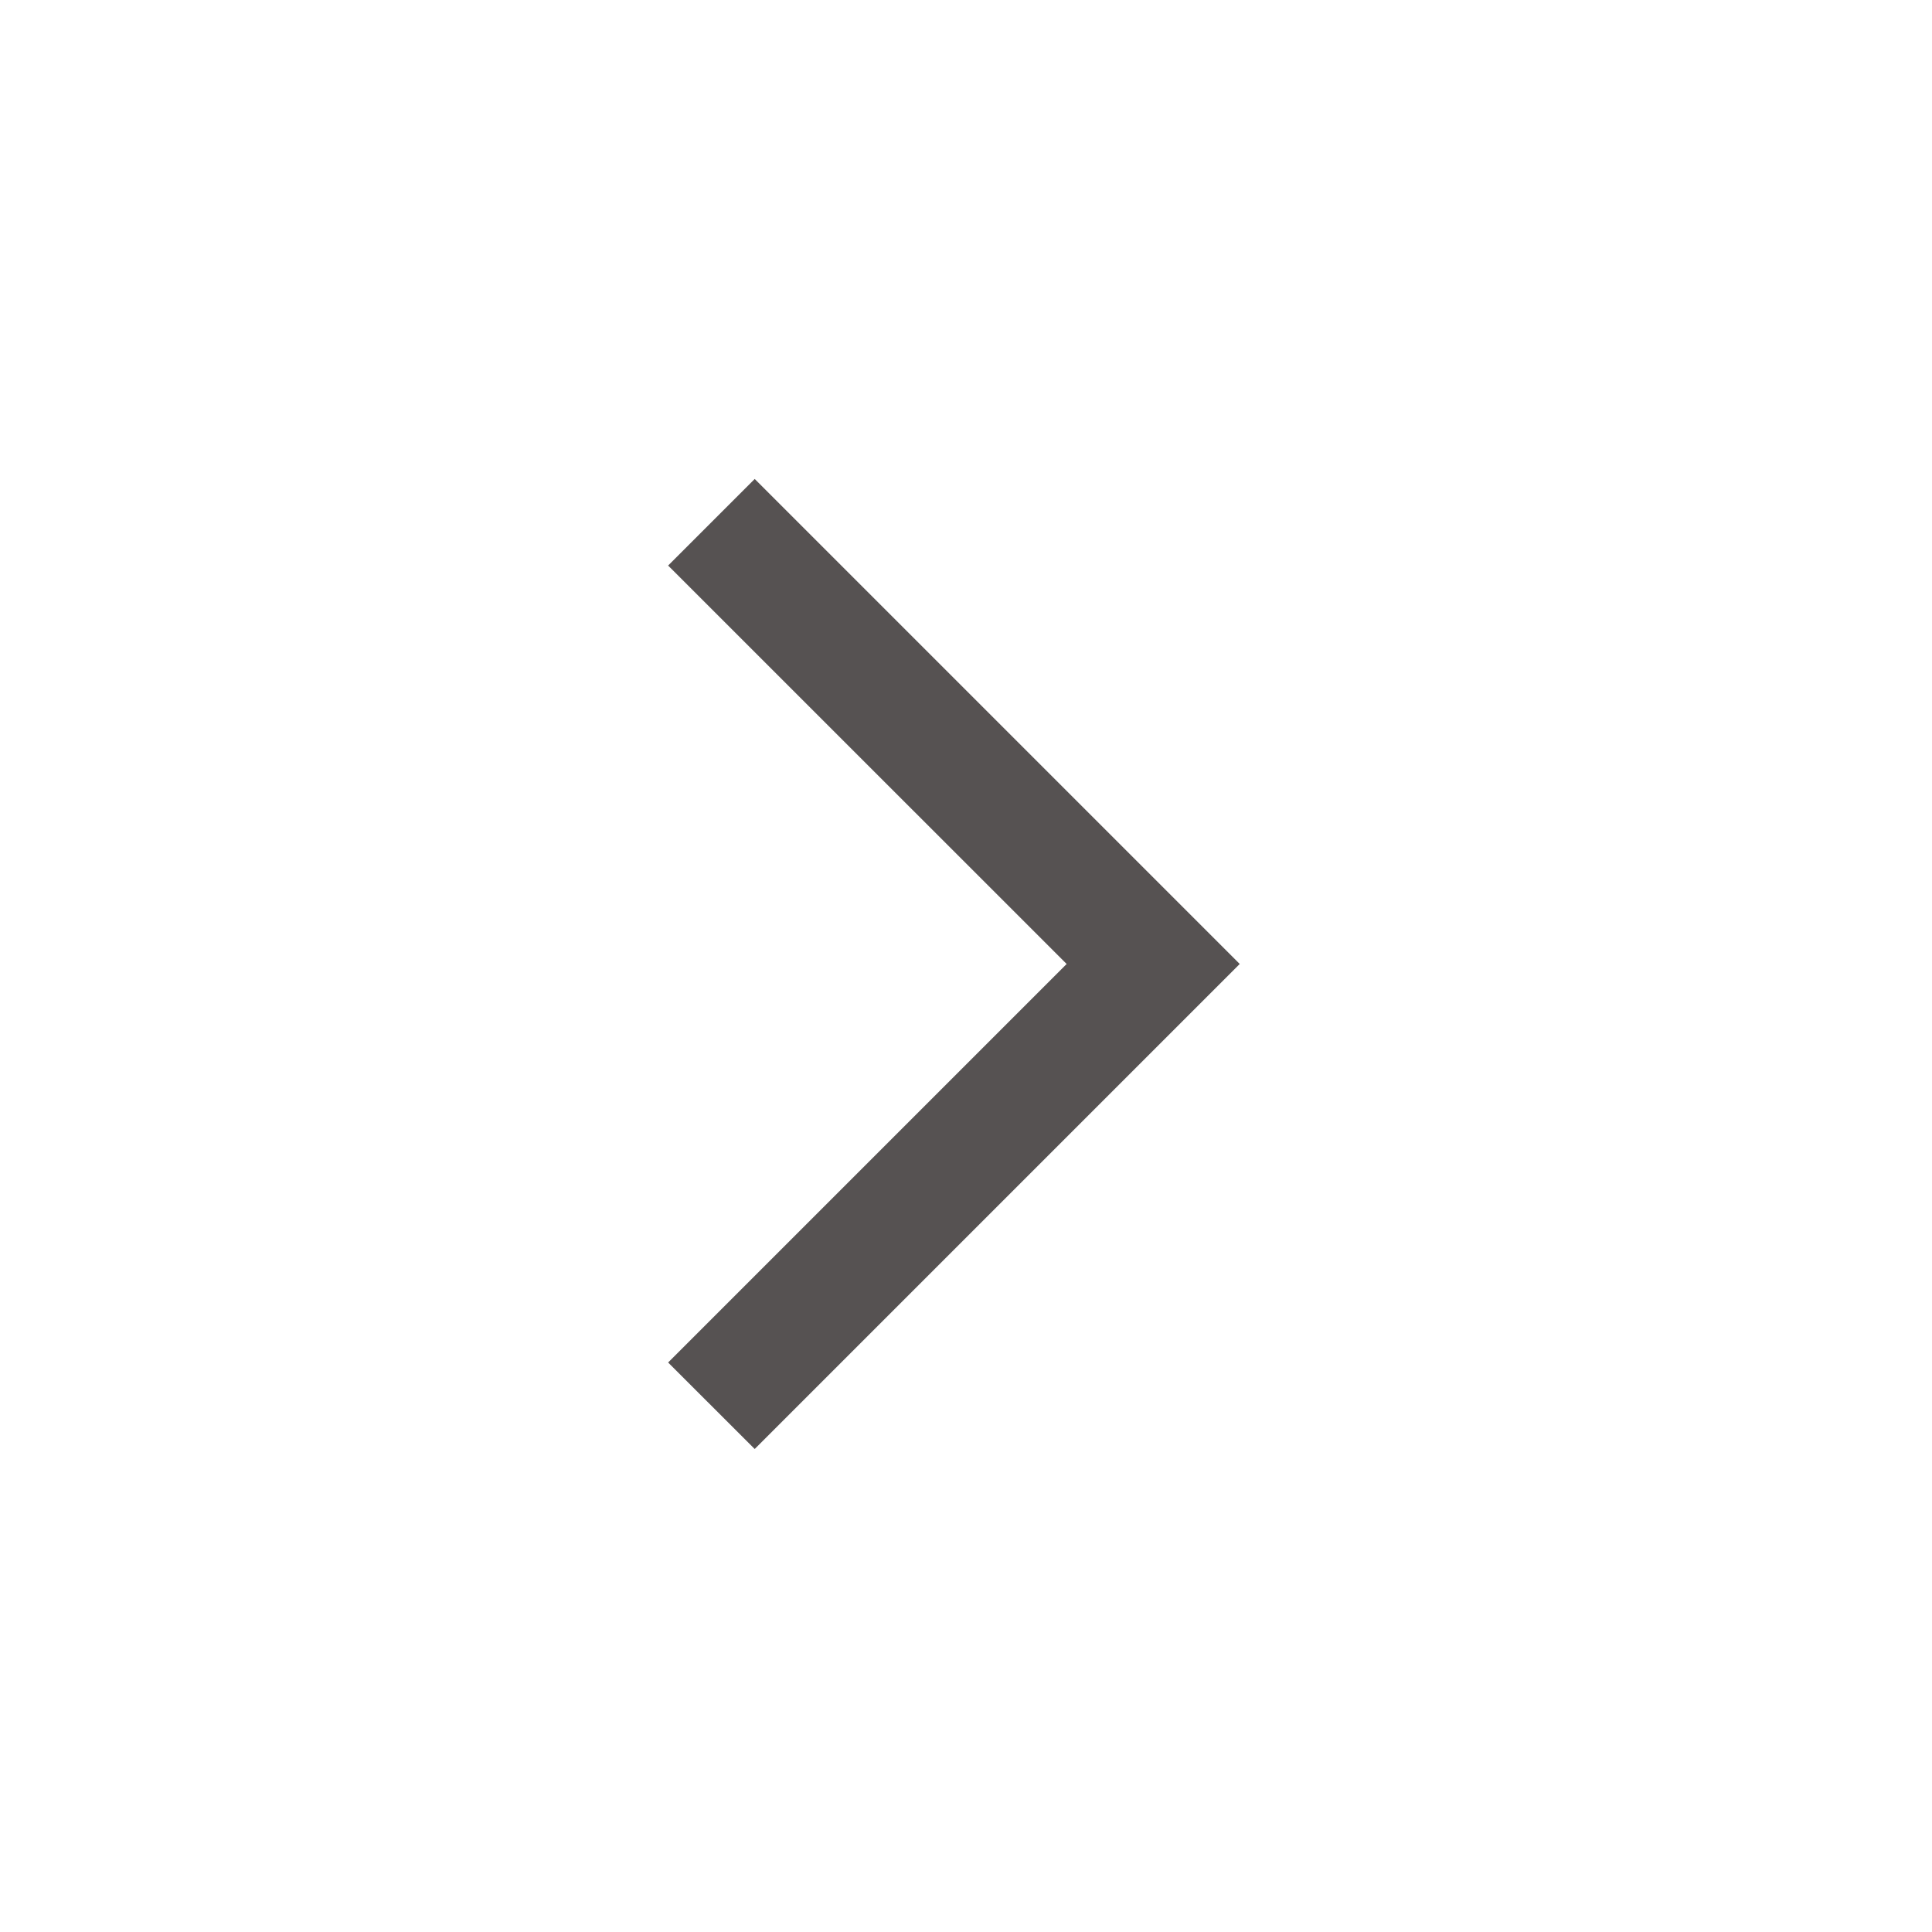 <svg width="22" height="22" viewBox="0 0 22 22" fill="none" xmlns="http://www.w3.org/2000/svg">
<path d="M8.594 16.5L7.608 15.515L12.146 10.977L7.608 6.44L8.594 5.454L14.117 10.977L8.594 16.5Z" fill="#565252"/>
</svg>
